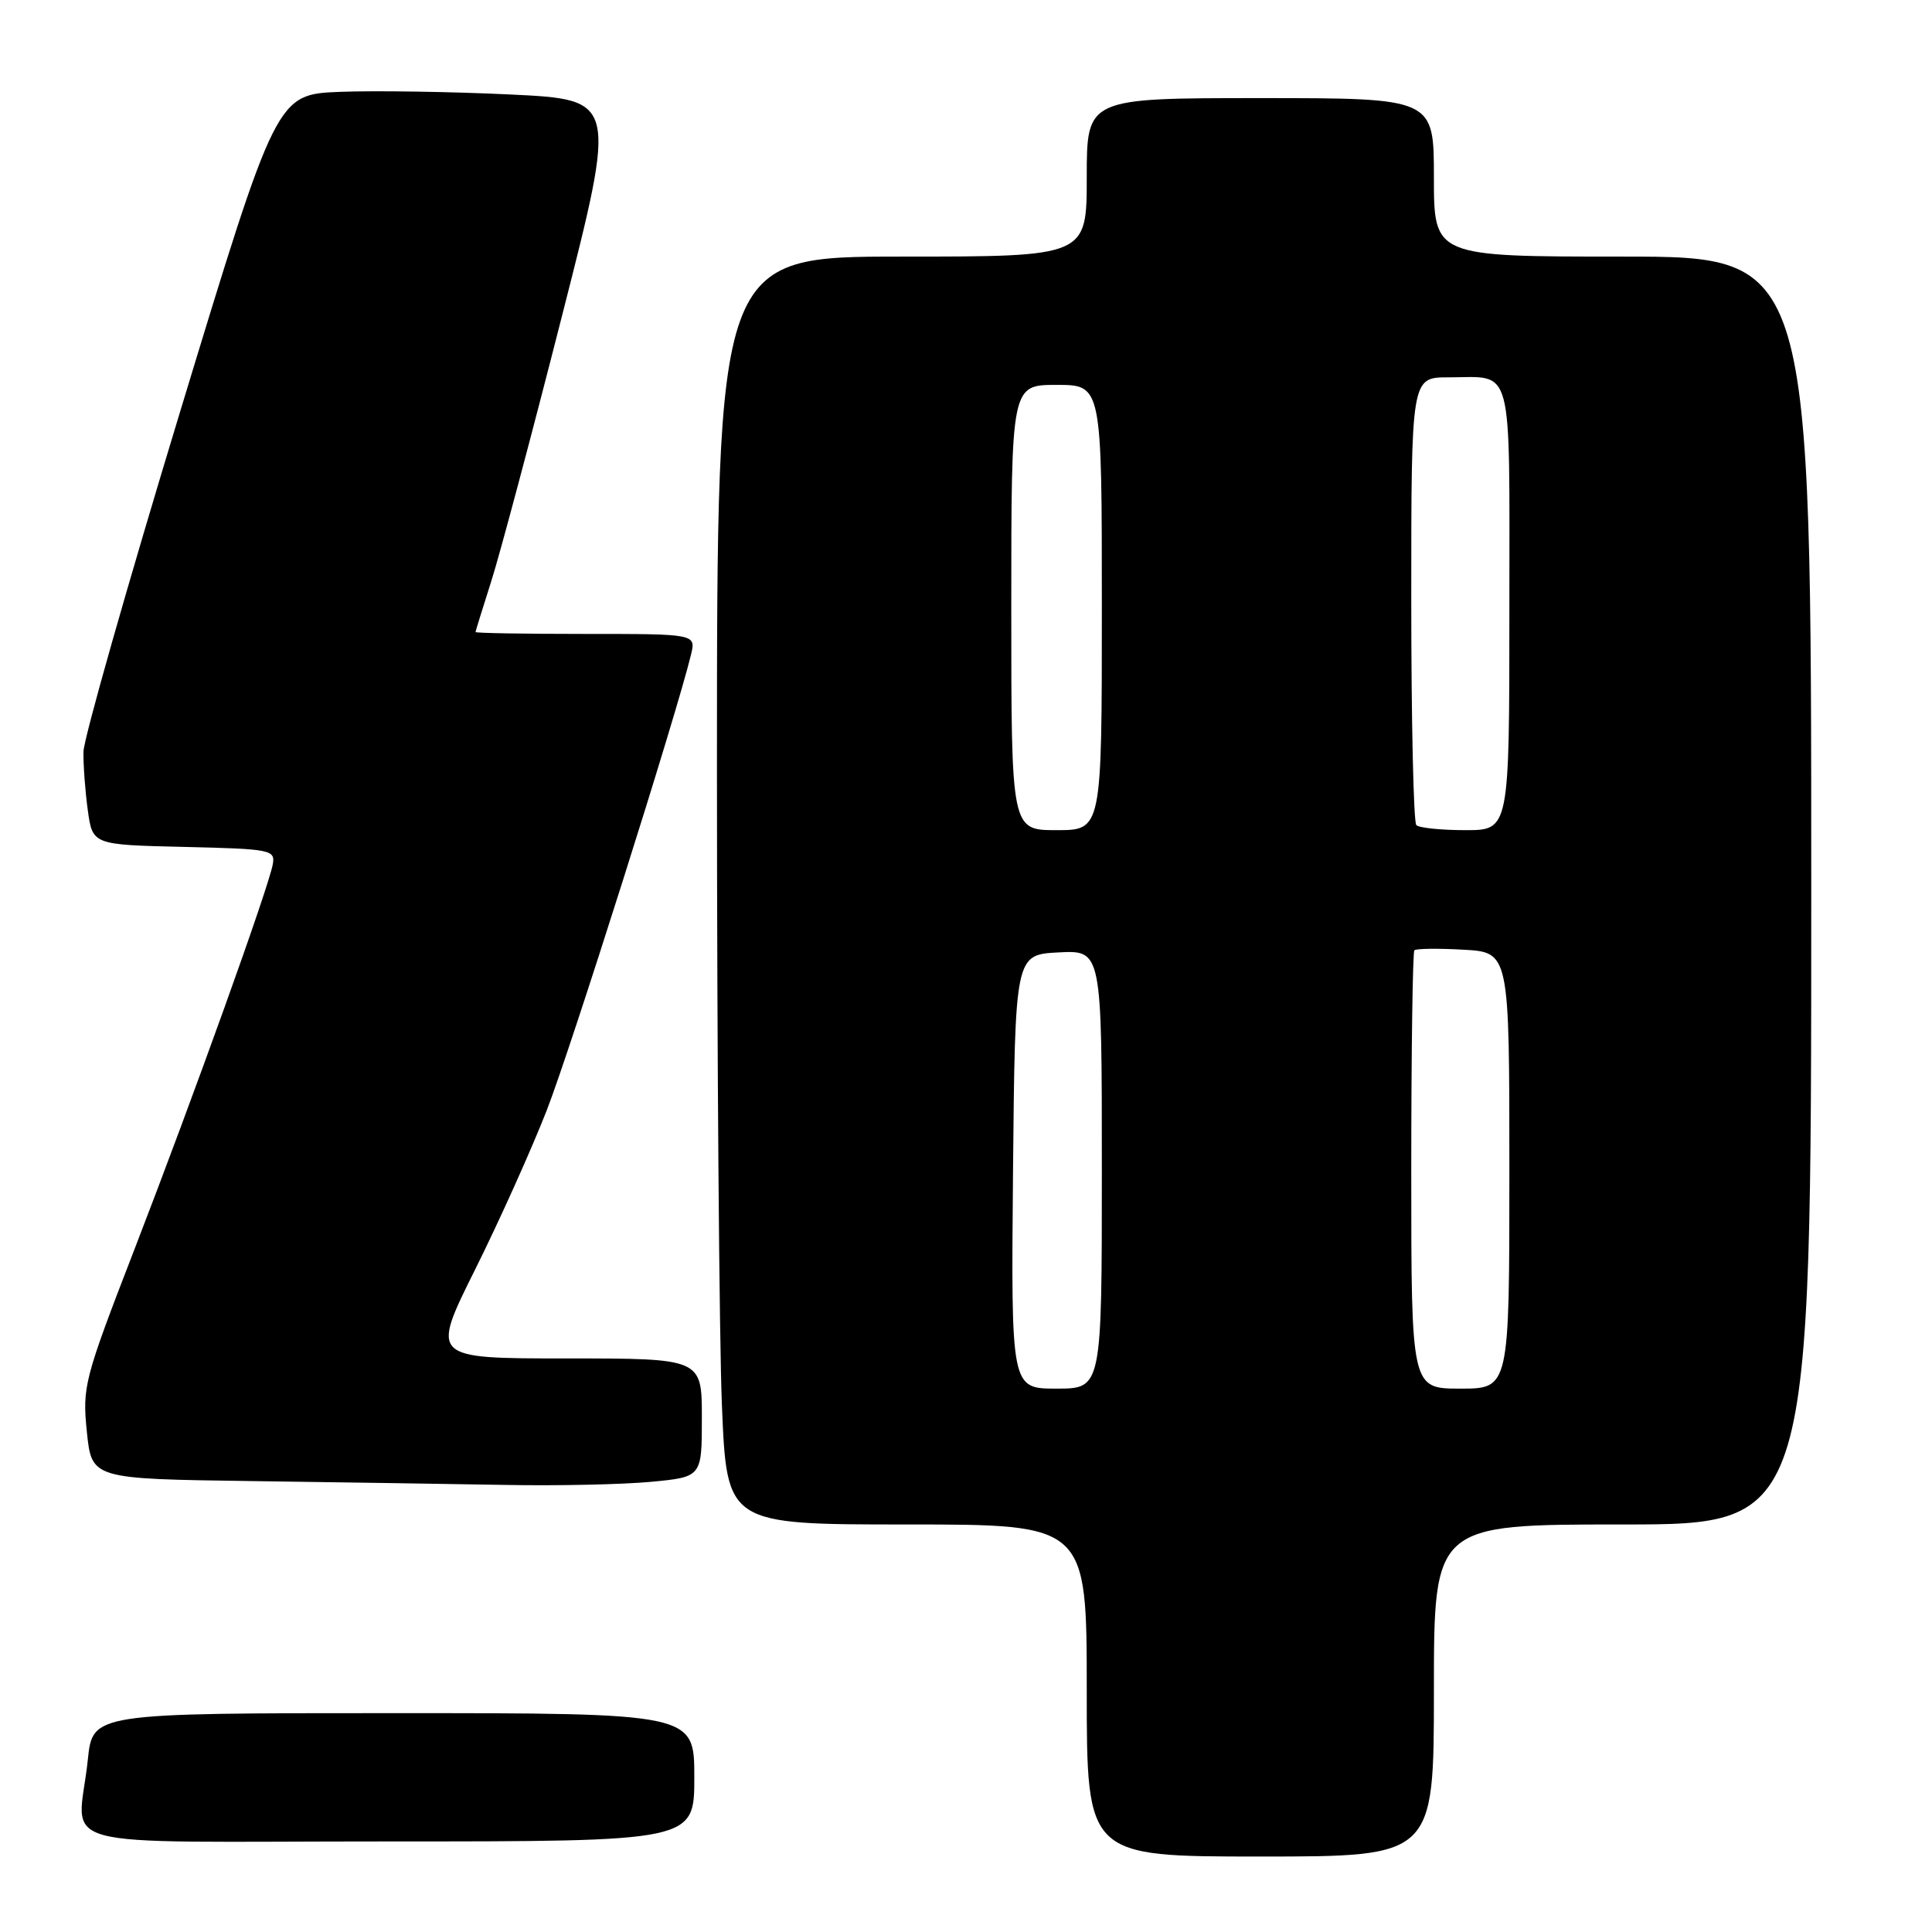 <?xml version="1.0" encoding="UTF-8" standalone="no"?>
<!DOCTYPE svg PUBLIC "-//W3C//DTD SVG 1.1//EN" "http://www.w3.org/Graphics/SVG/1.1/DTD/svg11.dtd" >
<svg xmlns="http://www.w3.org/2000/svg" xmlns:xlink="http://www.w3.org/1999/xlink" version="1.1" viewBox="0 0 256 256">
 <g >
 <path fill="currentColor"
d=" M 190.00 224.00 C 190.00 202.00 190.00 202.00 215.00 202.00 C 240.00 202.00 240.00 202.00 240.00 118.00 C 240.00 34.00 240.00 34.00 215.00 34.00 C 190.00 34.00 190.00 34.00 190.00 23.50 C 190.00 13.00 190.00 13.00 167.00 13.00 C 144.00 13.00 144.00 13.00 144.00 23.50 C 144.00 34.00 144.00 34.00 119.50 34.00 C 95.00 34.00 95.00 34.00 95.00 102.25 C 95.01 139.79 95.30 177.59 95.66 186.25 C 96.31 202.00 96.31 202.00 120.16 202.00 C 144.00 202.00 144.00 202.00 144.00 224.00 C 144.00 246.00 144.00 246.00 167.00 246.00 C 190.00 246.00 190.00 246.00 190.00 224.00 Z  M 92.00 235.50 C 92.00 227.00 92.00 227.00 52.14 227.00 C 12.28 227.00 12.28 227.00 11.64 233.15 C 10.36 245.39 5.26 244.00 51.50 244.00 C 92.00 244.00 92.00 244.00 92.00 235.50 Z  M 86.25 196.35 C 93.00 195.71 93.00 195.71 93.00 187.86 C 93.00 180.00 93.00 180.00 75.05 180.00 C 57.09 180.00 57.09 180.00 62.94 168.25 C 66.16 161.79 70.43 152.29 72.44 147.14 C 75.61 139.02 89.70 94.51 91.56 86.75 C 92.22 84.00 92.22 84.00 77.61 84.00 C 69.57 84.00 63.01 83.89 63.01 83.75 C 63.02 83.61 63.96 80.58 65.10 77.00 C 66.24 73.42 70.46 57.61 74.47 41.85 C 81.77 13.20 81.77 13.20 67.63 12.52 C 59.86 12.15 49.71 11.99 45.08 12.17 C 36.65 12.50 36.65 12.50 23.88 54.50 C 16.86 77.60 11.09 97.90 11.06 99.61 C 11.03 101.32 11.28 104.80 11.63 107.33 C 12.26 111.94 12.26 111.94 24.38 112.22 C 35.87 112.49 36.48 112.60 36.15 114.50 C 35.63 117.50 25.72 145.09 17.84 165.48 C 11.13 182.82 10.90 183.73 11.51 189.73 C 12.15 195.96 12.15 195.96 33.33 196.25 C 44.97 196.41 60.12 196.64 67.00 196.76 C 73.88 196.89 82.54 196.70 86.25 196.35 Z  M 134.23 155.25 C 134.50 126.50 134.50 126.50 140.25 126.20 C 146.00 125.90 146.00 125.90 146.00 154.95 C 146.00 184.00 146.00 184.00 139.98 184.00 C 133.97 184.00 133.97 184.00 134.23 155.25 Z  M 187.00 155.17 C 187.00 139.31 187.19 126.15 187.41 125.92 C 187.64 125.69 190.57 125.65 193.91 125.84 C 200.00 126.18 200.00 126.18 200.00 155.09 C 200.00 184.00 200.00 184.00 193.50 184.00 C 187.00 184.00 187.00 184.00 187.00 155.17 Z  M 134.00 80.50 C 134.00 51.00 134.00 51.00 140.00 51.00 C 146.00 51.00 146.00 51.00 146.00 80.50 C 146.00 110.00 146.00 110.00 140.00 110.00 C 134.00 110.00 134.00 110.00 134.00 80.50 Z  M 187.67 109.33 C 187.30 108.97 187.00 95.47 187.00 79.33 C 187.00 50.00 187.00 50.00 191.92 50.00 C 200.65 50.00 200.00 47.55 200.00 80.61 C 200.00 110.00 200.00 110.00 194.17 110.00 C 190.96 110.00 188.03 109.70 187.67 109.33 Z "/>
</g>
</svg>
